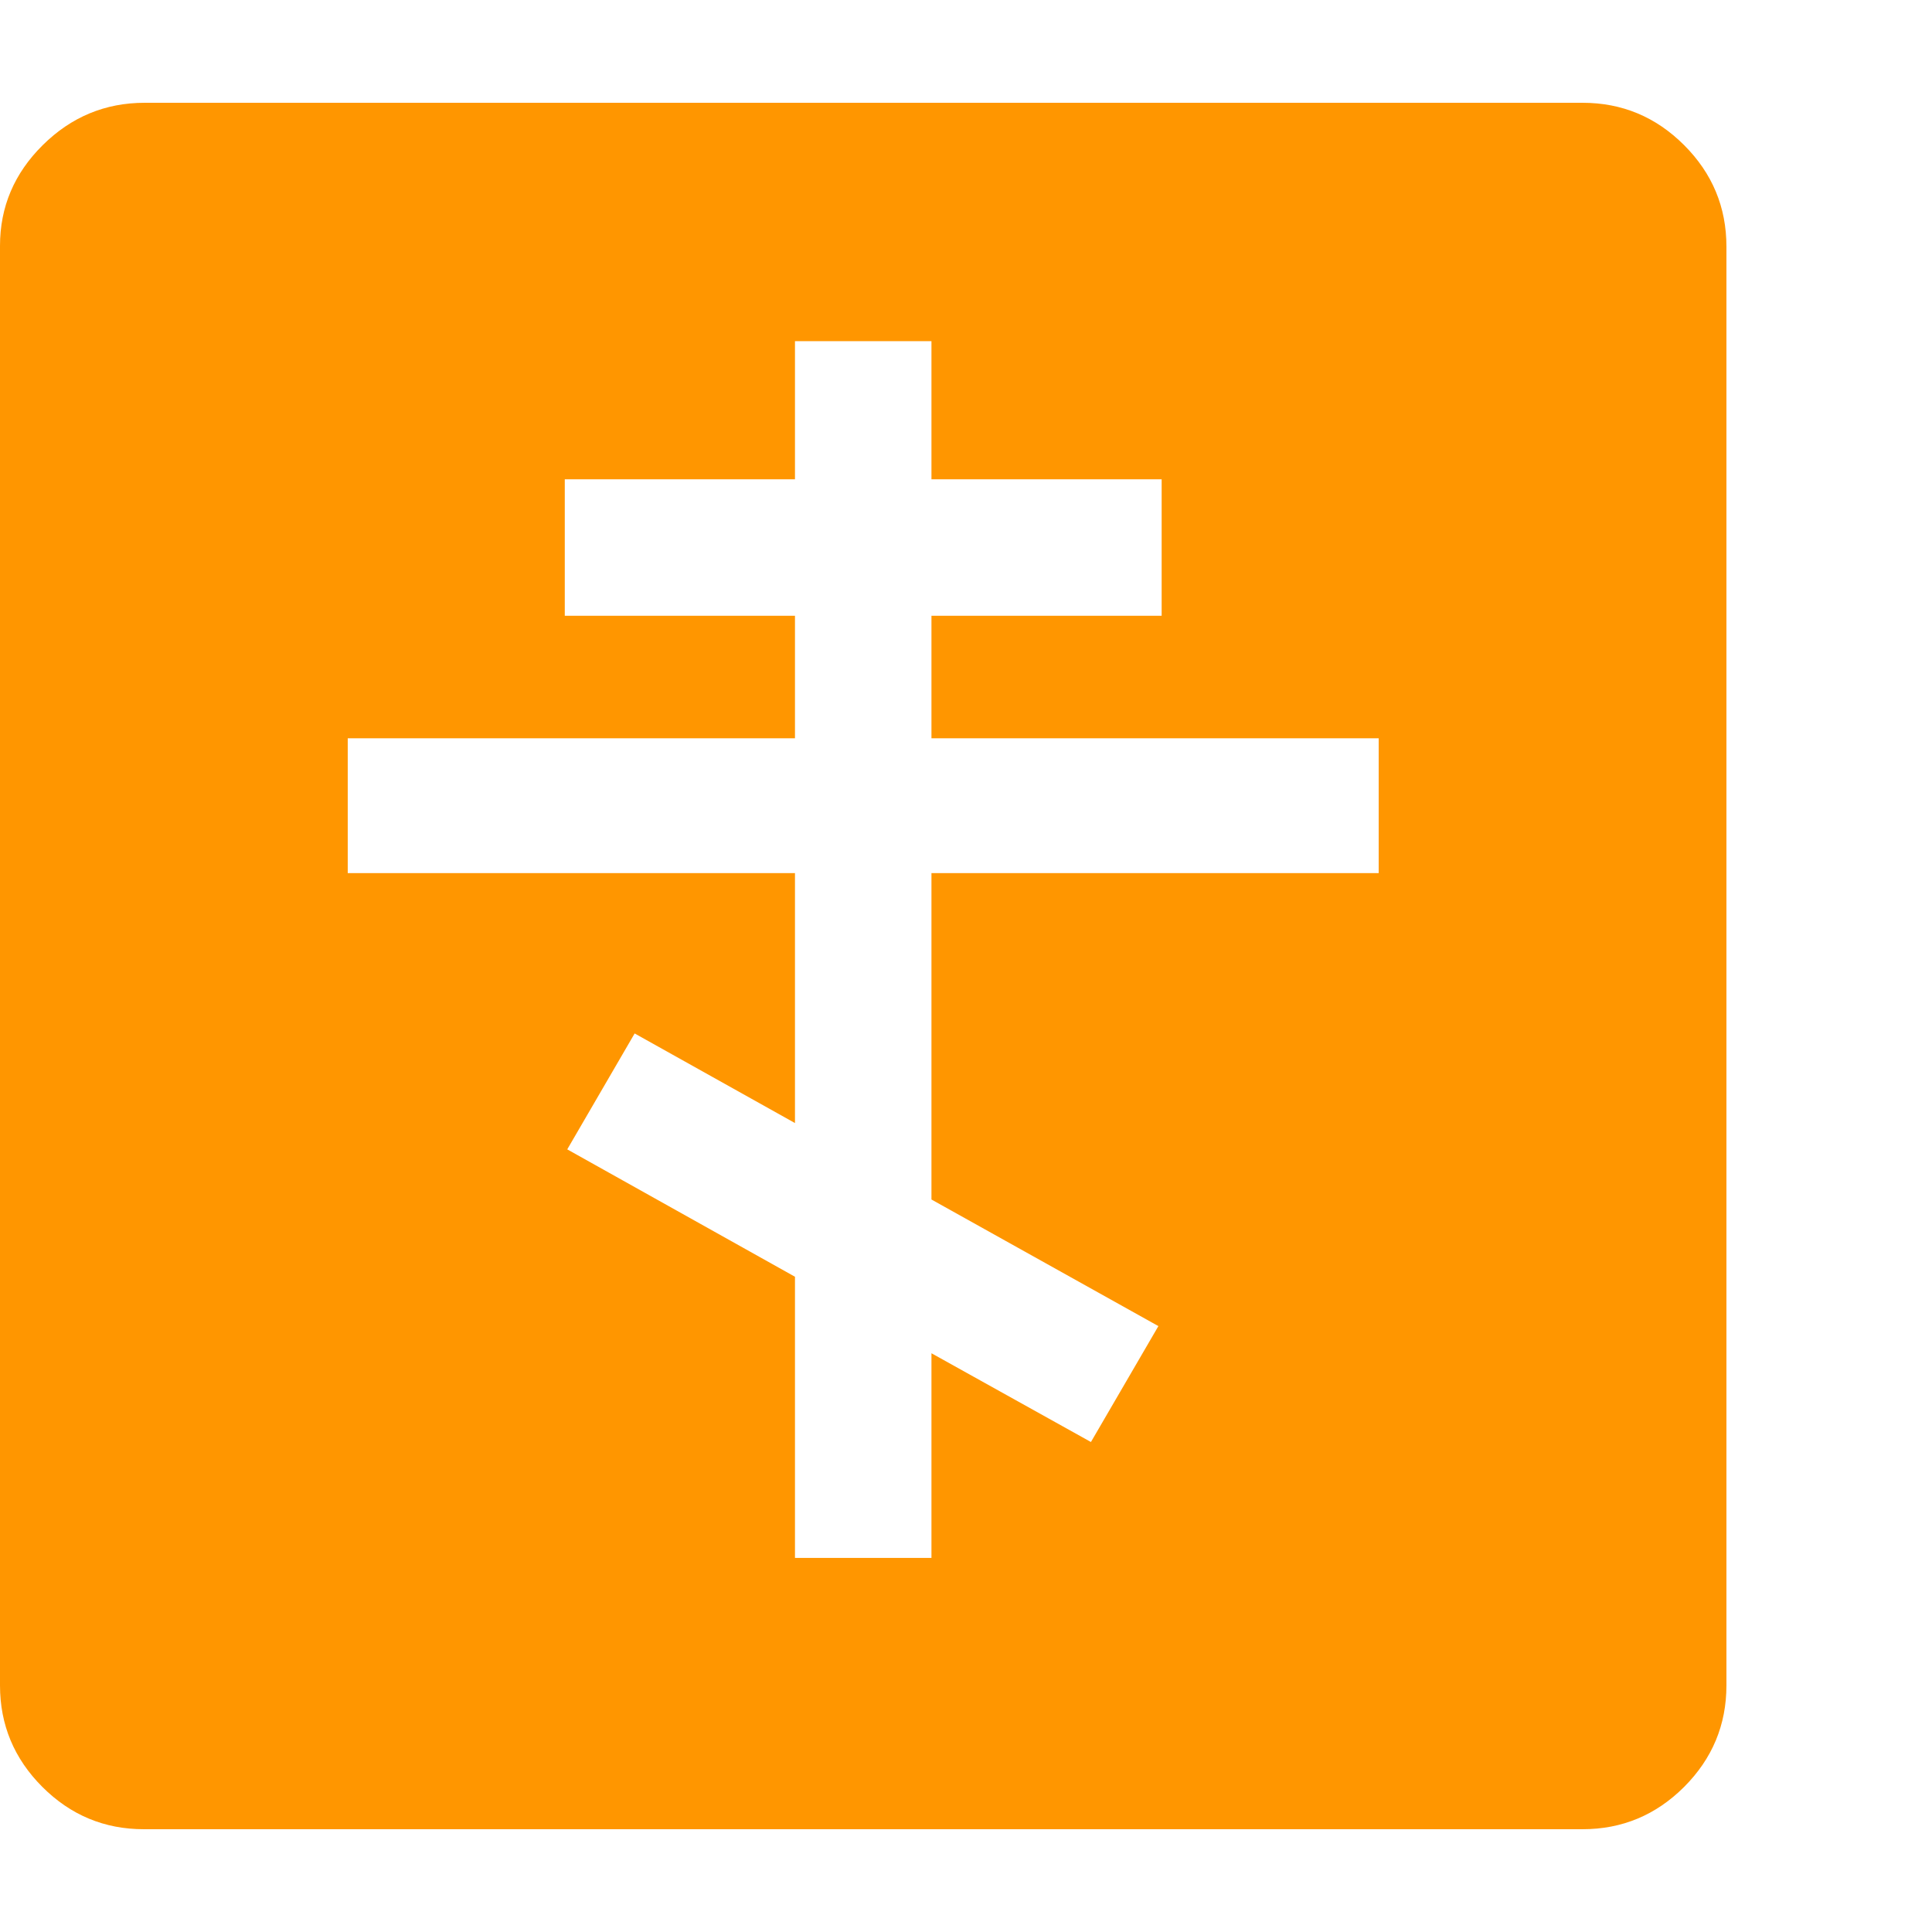 <svg version="1.1" xmlns="http://www.w3.org/2000/svg" style="fill:rgba(0,0,0,1.0)" width="256" height="256" viewBox="0 0 36.719 32.812"><path fill="rgb(255, 150, 0)" d="M2.734 32.812 C1.984 32.812 1.341 32.544 0.805 32.008 C0.268 31.471 0 30.828 0 30.078 L0 2.719 C0 1.979 0.271 1.341 0.812 0.805 C1.354 0.268 2 -0 2.75 -0 L30.078 -0 C30.828 -0 31.471 0.268 32.008 0.805 C32.544 1.341 32.812 1.984 32.812 2.734 L32.812 30.078 C32.812 30.828 32.544 31.471 32.008 32.008 C31.471 32.544 30.828 32.812 30.078 32.812 Z M15.109 27.656 L17.703 27.656 L17.703 23.766 L20.734 25.453 L22.016 23.25 L17.703 20.844 L17.703 14.641 L26.203 14.641 L26.203 12.078 L17.703 12.078 L17.703 9.75 L22.078 9.75 L22.078 7.156 L17.703 7.156 L17.703 4.531 L15.109 4.531 L15.109 7.156 L10.734 7.156 L10.734 9.75 L15.109 9.75 L15.109 12.078 L6.609 12.078 L6.609 14.641 L15.109 14.641 L15.109 19.391 L12.062 17.688 L10.781 19.891 L15.109 22.312 Z M36.719 27.344" /></svg>